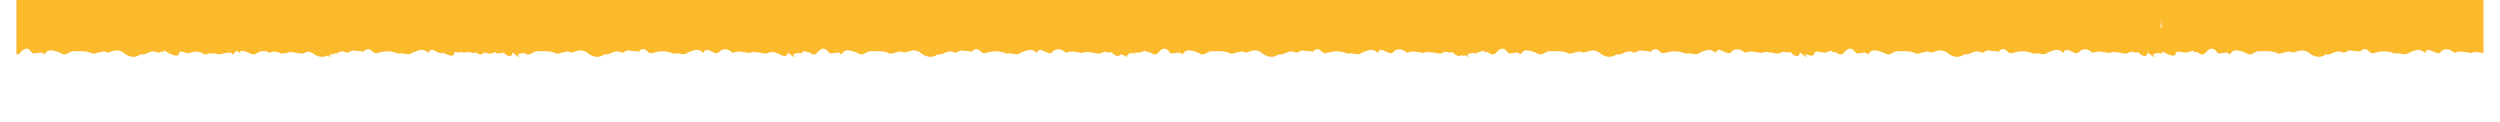 <svg xmlns="http://www.w3.org/2000/svg" width="768" viewBox="0 0 768 37.5" height="37.5" version="1.0"><defs><clipPath id="a"><path d="M 662 0 L 762.945 0 L 762.945 18 L 662 18 Z M 662 0"/></clipPath><clipPath id="b"><path d="M 5.051 0 L 106 0 L 106 18 L 5.051 18 Z M 5.051 0"/></clipPath></defs><g clip-path="url(#a)"><path fill="#FBB92C" d="M 663.605 -59.035 C 663.375 -59.812 665.02 -58.984 664.863 -59.035 C 665.055 -58.109 667.312 -60.062 668.422 -59.035 C 669.086 -60.152 669.977 -59.988 670.375 -59.379 C 671.812 -59.637 671.43 -58.688 673.945 -59.035 C 675.711 -60.668 676.324 -60.562 677.668 -59.133 C 678.34 -59.375 680.336 -58.445 681.109 -59.035 C 681.816 -59.949 682.914 -61.402 685.02 -59.363 C 686.504 -58.703 688.027 -58.594 689.59 -59.035 C 690.898 -58.445 692.266 -58.074 693.691 -57.918 C 696.191 -57.477 697.938 -57.934 699.051 -59.035 C 701.523 -59.812 701.773 -59.062 703.297 -58.957 C 705.812 -58.555 707.012 -59.113 709.172 -59.035 C 708.98 -59.234 710.789 -58.652 711.766 -59.035 C 712.469 -59.469 714.219 -59.816 714.375 -59.035 C 715.453 -60.898 716.625 -59.27 716.992 -59.035 C 718.047 -59.57 719.086 -57.527 719.617 -59.035 C 720.867 -58.789 721.188 -59.496 721.711 -59.133 C 722.168 -58.305 722.473 -58.727 724.504 -59.711 C 725.43 -60.941 725.883 -60.074 726.809 -60.141 C 727.688 -58.988 729.504 -59.875 730.07 -59.031 C 730.383 -59.105 731.574 -57.004 732.535 -57.422 C 733.555 -57.965 734.465 -57.691 735.105 -58.848 C 735.164 -61.012 735.125 -60.219 737.426 -59.453 C 738.695 -60.543 738.836 -58.848 740.191 -59.031 C 741.273 -58.793 741.195 -59.148 742.016 -58.742 C 742.23 -58.594 742.465 -58.488 742.715 -58.426 C 742.969 -58.359 743.227 -58.34 743.484 -58.367 C 743.746 -58.395 743.992 -58.465 744.227 -58.578 C 744.461 -58.691 744.668 -58.844 744.848 -59.031 C 747.898 -57.547 747.457 -59.414 749.652 -59.031 C 751.211 -57.531 752.637 -57.215 754.266 -59.031 C 756.398 -58.301 757.219 -59.551 758.133 -59.031 C 759.496 -60.809 759.375 -61.047 761.777 -59.215 C 762.23 -59.91 764.062 -59.895 765.297 -59.031 C 766.367 -57.488 766.938 -59.293 768.254 -58.832 C 768.738 -59.398 768.633 -58.586 770.82 -59.031 C 770.805 -57.406 774.082 -59.34 774.379 -59.031 C 776.02 -59.691 775.277 -58.656 775.637 -59.031 C 775.199 -61.203 775.375 -57.195 775.637 -57.281 C 774.684 -57.695 775.402 -56.469 775.457 -55.449 C 775.727 -56.301 777.094 -54.449 775.637 -52.48 C 775.621 -51.484 775.52 -50.5 775.336 -49.52 C 776.211 -50.48 775.586 -48.375 775.637 -45.312 C 775.078 -44.793 775.262 -43.508 775.23 -42.617 C 775.703 -40.574 775.695 -42.449 775.629 -41.051 C 776.285 -38.34 776.016 -37.969 775.746 -38.289 C 776.031 -38.785 774.727 -37.293 775.629 -36.449 C 775.891 -38.074 775.297 -35.312 775.617 -33.832 C 776.402 -32.52 775.172 -34.445 775.625 -33.637 C 776.816 -32.68 774.957 -33.562 776.035 -31.77 C 774.59 -31.77 776.035 -31.965 775.805 -29.574 C 774.273 -27.652 775.109 -30.051 775.629 -26.57 C 774.898 -25.043 774.391 -24.184 775.562 -23.57 C 777.516 -22.137 776.652 -22.301 775.453 -21.426 C 776.277 -20.215 776.117 -21.336 775.254 -18.727 C 776.434 -20.383 775.398 -15.797 775.633 -16.355 C 774.453 -17.973 773.992 -18.332 775.262 -14.668 C 775.504 -15.141 776.16 -13.664 775.539 -11.895 C 775.406 -10.48 775.438 -11.738 775.656 -9.613 C 776.117 -9.719 775.984 -5.984 775.633 -6.477 C 776.289 -6.688 775.641 -3.523 775.66 -4.629 C 775.211 -6.41 775.16 -2.539 775.672 -2.254 C 774.848 -1.656 774.539 0.082 775.355 0.203 C 775.91 0.762 775.492 -0.184 775.633 2.387 C 776.621 4.387 775.293 3.898 775.492 5.938 C 774.836 6.535 774.352 9.02 775.633 9.555 C 775.875 9.656 775.824 10.254 775.566 12.242 C 775.395 12.105 775.52 14.824 775.633 14.352 C 775.703 17.758 774.797 17.27 775.629 16.105 C 776.273 14.551 774.691 17.438 774.371 16.105 C 773.875 16.68 772.051 16.207 772.707 17.117 C 773.547 18.508 770.441 15.66 770.812 16.105 C 770.648 18.199 768.52 16.836 767.945 15.938 C 767.301 16.574 765.789 15.477 765.289 16.105 C 763.625 16.941 762.852 15.977 761.113 16.098 C 760.434 15.543 759.109 16.637 758.121 16.105 C 756.934 16.008 755.797 15.512 753.926 16.234 C 752.73 15.031 750.906 14.582 749.637 16.105 C 748.531 17.32 745.688 13.715 745.07 16.27 C 743.41 14.992 742.891 15.113 740.184 16.105 C 738.949 17.336 737.461 16.027 735.742 16.473 C 734.949 16.137 734.129 15.922 733.273 15.824 C 732.184 15.684 731.113 15.777 730.066 16.105 C 728.57 16.445 728.594 16.656 727.086 15.191 C 725.613 14.941 725.629 15.398 725.09 15.898 C 724.227 15.695 723.352 15.602 722.461 15.609 C 721.164 15.098 720.566 16.52 719.617 16.102 C 717.484 15.043 716.457 17.055 714.473 16.715 C 712.734 18.09 710.652 17.398 709.172 16.105 C 706.918 14.633 705.23 16.332 704.051 16.105 C 702.875 15.09 700.371 17.27 699.051 16.105 C 696.957 15.48 694.695 15.793 693.434 15.75 C 691.66 16.617 691.43 17.207 689.59 16.105 C 686.336 14.949 686.082 15.441 684.828 16.824 C 684.566 15.234 681.699 17.094 681.109 16.105 C 679.562 13.934 678.332 15.27 677.258 16.477 C 675.738 17.41 675.387 15.434 673.945 16.105 C 674.27 14.898 672.242 16.266 671.371 16.199 C 669.305 15.715 668.82 15.801 668.422 16.105 C 668.574 17.324 667.383 17.516 664.863 16.105 C 663.988 15.883 663.566 14.117 663.605 16.105 C 662.336 15.91 663.348 15.543 663.605 14.355 C 663.086 15.922 663.746 13.754 663.785 12.875 C 663.348 12.895 663.715 12.656 663.605 9.559 C 663.309 8.793 664.488 9.16 663.875 6.973 C 664.734 5.996 662.785 5.598 663.605 2.391 C 663.516 1.336 662.77 -0.539 663.68 -2.074 C 664.012 -2.117 664.047 -3.012 663.973 -4 C 663.906 -4.832 663.785 -5.656 663.605 -6.473 C 664.465 -7.258 663.555 -7.547 663.391 -7.91 C 663.914 -8.762 662.801 -7.613 663.52 -10.625 C 664.129 -10.52 662.484 -12.191 663.488 -12.68 C 663.832 -13.238 664.016 -13.844 664.035 -14.5 C 664.055 -15.156 663.914 -15.77 663.605 -16.352 C 664.238 -18.172 662.934 -16.965 663.816 -18.66 C 664.094 -18.66 663.727 -19.539 663.359 -21.121 C 663.988 -21.707 663.707 -21.727 663.141 -23.344 C 662.602 -23.504 664.312 -26.492 663.605 -26.57 C 662.477 -28.664 662.441 -27.535 663.289 -28.457 C 662.602 -31.898 663.805 -31.664 663.336 -31.719 C 663.504 -30.871 661.566 -30.598 662.879 -33.66 C 662.34 -35.805 662.434 -36.707 663.605 -36.453 C 664.555 -34.945 662.98 -39.281 662.98 -38.168 C 663.746 -39.594 665.211 -40.418 663.305 -41.234 C 664.395 -41.062 664.051 -43.281 663.316 -43.203 C 663.824 -44.66 662.934 -42.605 663.605 -45.312 C 664.48 -45.441 664.949 -45.531 664.18 -46.992 C 663.953 -47.625 663.512 -49.516 663.824 -49.082 C 664.285 -50.355 663.008 -51.844 663.605 -52.488 C 663.668 -54.355 662.641 -55.223 663.605 -55.227 C 664.332 -57.688 664.078 -57.266 663.605 -57.285 C 664.465 -58.586 664.352 -59.898 663.605 -59.035 Z M 663.605 -59.035"/></g><path fill="#FBB92C" d="M 552.508 -59.035 C 552.277 -59.812 553.922 -58.984 553.766 -59.035 C 553.957 -58.109 556.215 -60.062 557.32 -59.035 C 557.984 -60.152 558.875 -59.988 559.277 -59.379 C 560.715 -59.637 560.328 -58.688 562.844 -59.035 C 564.609 -60.668 565.227 -60.562 566.57 -59.133 C 567.242 -59.375 569.234 -58.445 570.012 -59.035 C 570.715 -59.949 571.812 -61.402 573.918 -59.363 C 575.402 -58.703 576.926 -58.594 578.488 -59.035 C 579.797 -58.445 581.164 -58.074 582.594 -57.918 C 585.09 -57.477 586.836 -57.934 587.953 -59.035 C 590.422 -59.812 590.676 -59.062 592.195 -58.957 C 594.711 -58.555 595.91 -59.113 598.07 -59.035 C 597.883 -59.234 599.691 -58.652 600.664 -59.035 C 601.371 -59.469 603.117 -59.816 603.273 -59.035 C 604.355 -60.898 605.527 -59.27 605.895 -59.035 C 606.949 -59.57 607.988 -57.527 608.52 -59.035 C 609.77 -58.789 610.09 -59.496 610.613 -59.133 C 611.066 -58.305 611.371 -58.727 613.402 -59.711 C 614.332 -60.941 614.785 -60.074 615.711 -60.141 C 616.59 -58.988 618.402 -59.875 618.973 -59.031 C 619.285 -59.105 620.477 -57.004 621.434 -57.422 C 622.453 -57.965 623.367 -57.691 624.008 -58.848 C 624.062 -61.012 624.023 -60.219 626.328 -59.453 C 627.594 -60.543 627.738 -58.848 629.09 -59.031 C 630.172 -58.793 630.094 -59.148 630.914 -58.742 C 631.129 -58.594 631.363 -58.488 631.617 -58.426 C 631.867 -58.359 632.125 -58.34 632.387 -58.367 C 632.645 -58.395 632.891 -58.465 633.125 -58.578 C 633.359 -58.691 633.57 -58.844 633.75 -59.031 C 636.801 -57.547 636.355 -59.414 638.555 -59.031 C 640.113 -57.531 641.539 -57.215 643.168 -59.031 C 645.297 -58.301 646.117 -59.551 647.031 -59.031 C 648.395 -60.809 648.273 -61.047 650.68 -59.215 C 651.129 -59.91 652.961 -59.895 654.199 -59.031 C 655.27 -57.488 655.836 -59.293 657.156 -58.832 C 657.641 -59.398 657.531 -58.586 659.723 -59.031 C 659.703 -57.406 662.98 -59.34 663.277 -59.031 C 664.918 -59.691 664.176 -58.656 664.535 -59.031 C 664.102 -61.203 664.277 -57.195 664.535 -57.281 C 663.582 -57.695 664.305 -56.469 664.359 -55.449 C 664.625 -56.301 665.992 -54.449 664.535 -52.48 C 664.52 -51.484 664.422 -50.5 664.238 -49.52 C 665.113 -50.48 664.484 -48.375 664.535 -45.312 C 663.98 -44.793 664.164 -43.508 664.133 -42.617 C 664.602 -40.574 664.598 -42.449 664.531 -41.051 C 665.188 -38.34 664.914 -37.969 664.648 -38.289 C 664.93 -38.785 663.629 -37.293 664.531 -36.449 C 664.789 -38.074 664.195 -35.312 664.516 -33.832 C 665.305 -32.52 664.074 -34.445 664.527 -33.637 C 665.715 -32.68 663.859 -33.562 664.934 -31.77 C 663.492 -31.77 664.934 -31.965 664.707 -29.574 C 663.176 -27.652 664.008 -30.051 664.531 -26.57 C 663.801 -25.043 663.293 -24.184 664.465 -23.57 C 666.414 -22.137 665.551 -22.301 664.355 -21.426 C 665.176 -20.215 665.02 -21.336 664.156 -18.727 C 665.336 -20.383 664.297 -15.797 664.531 -16.355 C 663.355 -17.973 662.895 -18.332 664.164 -14.668 C 664.406 -15.141 665.059 -13.664 664.438 -11.895 C 664.309 -10.48 664.34 -11.738 664.555 -9.613 C 665.02 -9.719 664.883 -5.984 664.531 -6.477 C 665.191 -6.688 664.543 -3.523 664.559 -4.629 C 664.113 -6.41 664.059 -2.539 664.574 -2.254 C 663.746 -1.656 663.438 0.082 664.254 0.203 C 664.812 0.762 664.391 -0.184 664.531 2.387 C 665.52 4.387 664.191 3.898 664.391 5.938 C 663.734 6.535 663.254 9.02 664.531 9.555 C 664.777 9.656 664.723 10.254 664.465 12.242 C 664.297 12.105 664.418 14.824 664.531 14.352 C 664.602 17.758 663.699 17.27 664.531 16.105 C 665.176 14.551 663.59 17.438 663.273 16.105 C 662.773 16.68 660.953 16.207 661.609 17.117 C 662.449 18.508 659.34 15.66 659.715 16.105 C 659.551 18.199 657.422 16.836 656.848 15.938 C 656.203 16.574 654.688 15.477 654.191 16.105 C 652.527 16.941 651.754 15.977 650.016 16.098 C 649.332 15.543 648.008 16.637 647.023 16.105 C 645.836 16.008 644.695 15.512 642.828 16.234 C 641.629 15.031 639.809 14.582 638.539 16.105 C 637.434 17.32 634.586 13.715 633.969 16.27 C 632.312 14.992 631.793 15.113 629.086 16.105 C 627.848 17.336 626.363 16.027 624.645 16.473 C 623.852 16.137 623.027 15.922 622.172 15.824 C 621.082 15.684 620.016 15.777 618.965 16.105 C 617.469 16.445 617.496 16.656 615.984 15.191 C 614.516 14.941 614.527 15.398 613.992 15.898 C 613.125 15.695 612.25 15.602 611.363 15.609 C 610.066 15.098 609.469 16.52 608.52 16.102 C 606.387 15.043 605.359 17.055 603.371 16.715 C 601.637 18.09 599.555 17.398 598.07 16.105 C 595.82 14.633 594.129 16.332 592.949 16.105 C 591.773 15.09 589.273 17.27 587.953 16.105 C 585.859 15.48 583.594 15.793 582.332 15.75 C 580.559 16.617 580.332 17.207 578.488 16.105 C 575.238 14.949 574.98 15.441 573.727 16.824 C 573.465 15.234 570.598 17.094 570.012 16.105 C 568.465 13.934 567.234 15.27 566.156 16.477 C 564.637 17.41 564.289 15.434 562.844 16.105 C 563.168 14.898 561.145 16.266 560.273 16.199 C 558.207 15.715 557.719 15.801 557.32 16.105 C 557.477 17.324 556.281 17.516 553.766 16.105 C 552.891 15.883 552.469 14.117 552.508 16.105 C 551.238 15.91 552.25 15.543 552.508 14.355 C 551.988 15.922 552.645 13.754 552.688 12.875 C 552.246 12.895 552.617 12.656 552.508 9.559 C 552.207 8.793 553.387 9.16 552.773 6.973 C 553.633 5.996 551.688 5.598 552.508 2.391 C 552.414 1.336 551.668 -0.539 552.582 -2.074 C 552.914 -2.117 552.945 -3.012 552.871 -4 C 552.809 -4.832 552.688 -5.656 552.508 -6.473 C 553.367 -7.258 552.457 -7.547 552.293 -7.91 C 552.812 -8.762 551.703 -7.613 552.418 -10.625 C 553.031 -10.52 551.383 -12.191 552.387 -12.68 C 552.73 -13.238 552.914 -13.844 552.934 -14.5 C 552.957 -15.156 552.812 -15.77 552.508 -16.352 C 553.141 -18.172 551.832 -16.965 552.715 -18.66 C 552.992 -18.66 552.625 -19.539 552.262 -21.121 C 552.887 -21.707 552.609 -21.727 552.043 -23.344 C 551.504 -23.504 553.215 -26.492 552.508 -26.57 C 551.375 -28.664 551.34 -27.535 552.188 -28.457 C 551.5 -31.898 552.707 -31.664 552.238 -31.719 C 552.402 -30.871 550.469 -30.598 551.777 -33.66 C 551.238 -35.805 551.336 -36.707 552.508 -36.453 C 553.453 -34.945 551.883 -39.281 551.879 -38.168 C 552.648 -39.594 554.109 -40.418 552.207 -41.234 C 553.293 -41.062 552.949 -43.281 552.215 -43.203 C 552.727 -44.66 551.836 -42.605 552.508 -45.312 C 553.383 -45.441 553.848 -45.531 553.082 -46.992 C 552.852 -47.625 552.41 -49.516 552.727 -49.082 C 553.184 -50.355 551.906 -51.844 552.508 -52.488 C 552.566 -54.355 551.543 -55.223 552.508 -55.227 C 553.234 -57.688 552.98 -57.266 552.508 -57.285 C 553.363 -58.586 553.25 -59.898 552.508 -59.035 Z M 552.508 -59.035"/><path fill="#FBB92C" d="M 445.688 -59.035 C 445.457 -59.812 447.102 -58.984 446.945 -59.035 C 447.137 -58.109 449.395 -60.062 450.5 -59.035 C 451.164 -60.152 452.055 -59.988 452.457 -59.379 C 453.891 -59.637 453.508 -58.688 456.023 -59.035 C 457.789 -60.668 458.406 -60.562 459.746 -59.133 C 460.418 -59.375 462.414 -58.445 463.191 -59.035 C 463.895 -59.949 464.992 -61.402 467.098 -59.363 C 468.582 -58.703 470.105 -58.594 471.668 -59.035 C 472.977 -58.445 474.344 -58.074 475.77 -57.918 C 478.27 -57.477 480.016 -57.934 481.133 -59.035 C 483.602 -59.812 483.852 -59.062 485.375 -58.957 C 487.891 -58.555 489.09 -59.113 491.25 -59.035 C 491.062 -59.234 492.871 -58.652 493.844 -59.035 C 494.547 -59.469 496.297 -59.816 496.453 -59.035 C 497.531 -60.898 498.703 -59.27 499.074 -59.035 C 500.125 -59.57 501.168 -57.527 501.699 -59.035 C 502.949 -58.789 503.27 -59.496 503.793 -59.133 C 504.246 -58.305 504.551 -58.727 506.582 -59.711 C 507.512 -60.941 507.961 -60.074 508.891 -60.141 C 509.766 -58.988 511.582 -59.875 512.152 -59.031 C 512.465 -59.105 513.656 -57.004 514.613 -57.422 C 515.633 -57.965 516.547 -57.691 517.184 -58.848 C 517.242 -61.012 517.203 -60.219 519.508 -59.453 C 520.773 -60.543 520.918 -58.848 522.27 -59.031 C 523.352 -58.793 523.273 -59.148 524.094 -58.742 C 524.309 -58.594 524.543 -58.488 524.797 -58.426 C 525.047 -58.359 525.305 -58.34 525.562 -58.367 C 525.824 -58.395 526.07 -58.465 526.305 -58.578 C 526.539 -58.691 526.746 -58.844 526.93 -59.031 C 529.98 -57.547 529.535 -59.414 531.734 -59.031 C 533.293 -57.531 534.719 -57.215 536.348 -59.031 C 538.477 -58.301 539.297 -59.551 540.211 -59.031 C 541.574 -60.809 541.453 -61.047 543.859 -59.215 C 544.309 -59.91 546.141 -59.895 547.379 -59.031 C 548.449 -57.488 549.016 -59.293 550.336 -58.832 C 550.82 -59.398 550.711 -58.586 552.902 -59.031 C 552.883 -57.406 556.16 -59.34 556.457 -59.031 C 558.098 -59.691 557.355 -58.656 557.715 -59.031 C 557.281 -61.203 557.453 -57.195 557.715 -57.281 C 556.762 -57.695 557.484 -56.469 557.539 -55.449 C 557.805 -56.301 559.172 -54.449 557.715 -52.48 C 557.699 -51.484 557.602 -50.5 557.414 -49.52 C 558.293 -50.48 557.664 -48.375 557.715 -45.312 C 557.16 -44.793 557.344 -43.508 557.312 -42.617 C 557.781 -40.574 557.777 -42.449 557.711 -41.051 C 558.367 -38.34 558.094 -37.969 557.828 -38.289 C 558.109 -38.785 556.805 -37.293 557.711 -36.449 C 557.969 -38.074 557.375 -35.312 557.695 -33.832 C 558.484 -32.52 557.254 -34.445 557.707 -33.637 C 558.895 -32.68 557.039 -33.562 558.113 -31.77 C 556.672 -31.77 558.113 -31.965 557.887 -29.574 C 556.355 -27.652 557.188 -30.051 557.711 -26.57 C 556.98 -25.043 556.473 -24.184 557.641 -23.57 C 559.594 -22.137 558.73 -22.301 557.535 -21.426 C 558.355 -20.215 558.199 -21.336 557.336 -18.727 C 558.516 -20.383 557.477 -15.797 557.711 -16.355 C 556.535 -17.973 556.074 -18.332 557.344 -14.668 C 557.586 -15.141 558.238 -13.664 557.617 -11.895 C 557.488 -10.48 557.516 -11.738 557.734 -9.613 C 558.199 -9.719 558.062 -5.984 557.711 -6.477 C 558.367 -6.688 557.723 -3.523 557.738 -4.629 C 557.293 -6.41 557.238 -2.539 557.754 -2.254 C 556.926 -1.656 556.617 0.082 557.434 0.203 C 557.992 0.762 557.57 -0.184 557.711 2.387 C 558.699 4.387 557.371 3.898 557.57 5.938 C 556.914 6.535 556.434 9.02 557.711 9.555 C 557.957 9.656 557.902 10.254 557.645 12.242 C 557.477 12.105 557.598 14.824 557.711 14.352 C 557.781 17.758 556.879 17.27 557.711 16.105 C 558.352 14.551 556.77 17.438 556.453 16.105 C 555.953 16.68 554.133 16.207 554.789 17.117 C 555.625 18.508 552.52 15.66 552.895 16.105 C 552.727 18.199 550.602 16.836 550.027 15.938 C 549.383 16.574 547.867 15.477 547.371 16.105 C 545.707 16.941 544.934 15.977 543.191 16.098 C 542.512 15.543 541.188 16.637 540.203 16.105 C 539.016 16.008 537.875 15.512 536.004 16.234 C 534.809 15.031 532.988 14.582 531.719 16.105 C 530.609 17.32 527.766 13.715 527.148 16.27 C 525.492 14.992 524.973 15.113 522.266 16.105 C 521.027 17.336 519.543 16.027 517.824 16.473 C 517.031 16.137 516.207 15.922 515.352 15.824 C 514.262 15.684 513.195 15.777 512.145 16.105 C 510.648 16.445 510.676 16.656 509.164 15.191 C 507.695 14.941 507.707 15.398 507.168 15.898 C 506.305 15.695 505.43 15.602 504.543 15.609 C 503.246 15.098 502.648 16.52 501.699 16.102 C 499.566 15.043 498.539 17.055 496.551 16.715 C 494.816 18.09 492.734 17.398 491.25 16.105 C 489 14.633 487.309 16.332 486.129 16.105 C 484.953 15.09 482.453 17.27 481.133 16.105 C 479.039 15.48 476.773 15.793 475.512 15.75 C 473.738 16.617 473.508 17.207 471.668 16.105 C 468.418 14.949 468.16 15.441 466.906 16.824 C 466.645 15.234 463.777 17.094 463.191 16.105 C 461.641 13.934 460.41 15.27 459.336 16.477 C 457.816 17.41 457.469 15.434 456.023 16.105 C 456.348 14.898 454.32 16.266 453.453 16.199 C 451.387 15.715 450.898 15.801 450.5 16.105 C 450.656 17.324 449.461 17.516 446.945 16.105 C 446.07 15.883 445.648 14.117 445.688 16.105 C 444.418 15.91 445.426 15.543 445.688 14.355 C 445.168 15.922 445.824 13.754 445.867 12.875 C 445.426 12.895 445.797 12.656 445.688 9.559 C 445.387 8.793 446.566 9.16 445.953 6.973 C 446.812 5.996 444.867 5.598 445.688 2.391 C 445.594 1.336 444.848 -0.539 445.758 -2.074 C 446.09 -2.117 446.125 -3.012 446.051 -4 C 445.988 -4.832 445.867 -5.656 445.688 -6.473 C 446.547 -7.258 445.637 -7.547 445.469 -7.91 C 445.992 -8.762 444.883 -7.613 445.598 -10.625 C 446.211 -10.52 444.562 -12.191 445.566 -12.68 C 445.91 -13.238 446.094 -13.844 446.113 -14.5 C 446.137 -15.156 445.992 -15.77 445.688 -16.352 C 446.32 -18.172 445.012 -16.965 445.895 -18.66 C 446.172 -18.66 445.805 -19.539 445.441 -21.121 C 446.066 -21.707 445.789 -21.727 445.223 -23.344 C 444.684 -23.504 446.395 -26.492 445.688 -26.57 C 444.555 -28.664 444.52 -27.535 445.367 -28.457 C 444.68 -31.898 445.887 -31.664 445.418 -31.719 C 445.582 -30.871 443.645 -30.598 444.957 -33.66 C 444.418 -35.805 444.516 -36.707 445.688 -36.453 C 446.633 -34.945 445.059 -39.281 445.059 -38.168 C 445.828 -39.594 447.289 -40.418 445.387 -41.234 C 446.473 -41.062 446.129 -43.281 445.395 -43.203 C 445.902 -44.66 445.012 -42.605 445.688 -45.312 C 446.562 -45.441 447.027 -45.531 446.262 -46.992 C 446.031 -47.625 445.59 -49.516 445.902 -49.082 C 446.363 -50.355 445.086 -51.844 445.688 -52.488 C 445.746 -54.355 444.723 -55.223 445.688 -55.227 C 446.414 -57.688 446.16 -57.266 445.688 -57.285 C 446.543 -58.586 446.43 -59.898 445.688 -59.035 Z M 445.688 -59.035"/><path fill="#FBB92C" d="M 341.875 -59.035 C 341.645 -59.812 343.289 -58.984 343.133 -59.035 C 343.324 -58.109 345.582 -60.062 346.688 -59.035 C 347.355 -60.152 348.246 -59.988 348.645 -59.379 C 350.082 -59.637 349.695 -58.688 352.215 -59.035 C 353.977 -60.668 354.594 -60.562 355.938 -59.133 C 356.609 -59.375 358.602 -58.445 359.379 -59.035 C 360.086 -59.949 361.18 -61.402 363.289 -59.363 C 364.77 -58.703 366.293 -58.594 367.859 -59.035 C 369.164 -58.445 370.531 -58.074 371.961 -57.918 C 374.461 -57.477 376.207 -57.934 377.32 -59.035 C 379.789 -59.812 380.043 -59.062 381.566 -58.957 C 384.078 -58.555 385.281 -59.113 387.441 -59.035 C 387.25 -59.234 389.059 -58.652 390.031 -59.035 C 390.738 -59.469 392.484 -59.816 392.641 -59.035 C 393.723 -60.898 394.895 -59.27 395.262 -59.035 C 396.316 -59.57 397.355 -57.527 397.887 -59.035 C 399.137 -58.789 399.457 -59.496 399.98 -59.133 C 400.438 -58.305 400.738 -58.727 402.773 -59.711 C 403.699 -60.941 404.152 -60.074 405.078 -60.141 C 405.957 -58.988 407.77 -59.875 408.34 -59.031 C 408.652 -59.105 409.844 -57.004 410.801 -57.422 C 411.824 -57.965 412.734 -57.691 413.375 -58.848 C 413.43 -61.012 413.395 -60.219 415.695 -59.453 C 416.961 -60.543 417.105 -58.848 418.457 -59.031 C 419.543 -58.793 419.461 -59.148 420.281 -58.742 C 420.496 -58.594 420.73 -58.488 420.984 -58.426 C 421.238 -58.359 421.492 -58.34 421.754 -58.367 C 422.012 -58.395 422.262 -58.465 422.496 -58.578 C 422.73 -58.691 422.938 -58.844 423.117 -59.031 C 426.168 -57.547 425.727 -59.414 427.922 -59.031 C 429.48 -57.531 430.906 -57.215 432.535 -59.031 C 434.664 -58.301 435.484 -59.551 436.402 -59.031 C 437.766 -60.809 437.641 -61.047 440.047 -59.215 C 440.496 -59.91 442.332 -59.895 443.566 -59.031 C 444.637 -57.488 445.203 -59.293 446.523 -58.832 C 447.008 -59.398 446.902 -58.586 449.09 -59.031 C 449.07 -57.406 452.348 -59.34 452.645 -59.031 C 454.289 -59.691 453.543 -58.656 453.902 -59.031 C 453.469 -61.203 453.645 -57.195 453.902 -57.281 C 452.953 -57.695 453.672 -56.469 453.727 -55.449 C 453.992 -56.301 455.363 -54.449 453.902 -52.48 C 453.891 -51.484 453.789 -50.5 453.605 -49.52 C 454.48 -50.48 453.855 -48.375 453.902 -45.312 C 453.348 -44.793 453.531 -43.508 453.5 -42.617 C 453.969 -40.574 453.965 -42.449 453.898 -41.051 C 454.555 -38.34 454.281 -37.969 454.016 -38.289 C 454.297 -38.785 452.996 -37.293 453.898 -36.449 C 454.156 -38.074 453.562 -35.312 453.887 -33.832 C 454.672 -32.52 453.441 -34.445 453.895 -33.637 C 455.086 -32.68 453.227 -33.562 454.301 -31.77 C 452.859 -31.77 454.301 -31.965 454.074 -29.574 C 452.543 -27.652 453.375 -30.051 453.898 -26.57 C 453.168 -25.043 452.66 -24.184 453.832 -23.57 C 455.785 -22.137 454.922 -22.301 453.723 -21.426 C 454.543 -20.215 454.387 -21.336 453.523 -18.727 C 454.703 -20.383 453.668 -15.797 453.898 -16.355 C 452.723 -17.973 452.262 -18.332 453.531 -14.668 C 453.773 -15.141 454.43 -13.664 453.805 -11.895 C 453.676 -10.48 453.707 -11.738 453.926 -9.613 C 454.387 -9.719 454.25 -5.984 453.898 -6.477 C 454.559 -6.688 453.91 -3.523 453.926 -4.629 C 453.48 -6.41 453.43 -2.539 453.941 -2.254 C 453.117 -1.656 452.805 0.082 453.621 0.203 C 454.18 0.762 453.762 -0.184 453.898 2.387 C 454.891 4.387 453.559 3.898 453.758 5.938 C 453.105 6.535 452.621 9.02 453.898 9.555 C 454.145 9.656 454.094 10.254 453.832 12.242 C 453.664 12.105 453.789 14.824 453.898 14.352 C 453.969 17.758 453.066 17.27 453.898 16.105 C 454.543 14.551 452.957 17.438 452.641 16.105 C 452.145 16.68 450.32 16.207 450.977 17.117 C 451.816 18.508 448.711 15.66 449.082 16.105 C 448.918 18.199 446.789 16.836 446.215 15.938 C 445.57 16.574 444.059 15.477 443.559 16.105 C 441.895 16.941 441.121 15.977 439.383 16.098 C 438.699 15.543 437.379 16.637 436.391 16.105 C 435.203 16.008 434.062 15.512 432.195 16.234 C 431 15.031 429.176 14.582 427.906 16.105 C 426.801 17.32 423.957 13.715 423.34 16.27 C 421.68 14.992 421.16 15.113 418.453 16.105 C 417.215 17.336 415.73 16.027 414.012 16.473 C 413.219 16.137 412.395 15.922 411.543 15.824 C 410.453 15.684 409.383 15.777 408.336 16.105 C 406.84 16.445 406.863 16.656 405.352 15.191 C 403.883 14.941 403.895 15.398 403.359 15.898 C 402.496 15.695 401.617 15.602 400.73 15.609 C 399.434 15.098 398.836 16.52 397.887 16.102 C 395.754 15.043 394.727 17.055 392.742 16.715 C 391.004 18.09 388.922 17.398 387.441 16.105 C 385.188 14.633 383.5 16.332 382.32 16.105 C 381.145 15.09 378.641 17.27 377.32 16.105 C 375.227 15.48 372.961 15.793 371.699 15.75 C 369.93 16.617 369.699 17.207 367.859 16.105 C 364.605 14.949 364.352 15.441 363.094 16.824 C 362.832 15.234 359.969 17.094 359.379 16.105 C 357.832 13.934 356.602 15.27 355.523 16.477 C 354.008 17.41 353.656 15.434 352.215 16.105 C 352.535 14.898 350.512 16.266 349.641 16.199 C 347.574 15.715 347.09 15.801 346.688 16.105 C 346.844 17.324 345.648 17.516 343.133 16.105 C 342.258 15.883 341.836 14.117 341.875 16.105 C 340.605 15.91 341.617 15.543 341.875 14.355 C 341.355 15.922 342.012 13.754 342.055 12.875 C 341.617 12.895 341.984 12.656 341.875 9.559 C 341.578 8.793 342.754 9.16 342.141 6.973 C 343 5.996 341.055 5.598 341.875 2.391 C 341.781 1.336 341.035 -0.539 341.949 -2.074 C 342.281 -2.117 342.312 -3.012 342.238 -4 C 342.176 -4.832 342.055 -5.656 341.875 -6.473 C 342.734 -7.258 341.824 -7.547 341.66 -7.91 C 342.184 -8.762 341.07 -7.613 341.785 -10.625 C 342.398 -10.52 340.75 -12.191 341.758 -12.68 C 342.102 -13.238 342.281 -13.844 342.305 -14.5 C 342.324 -15.156 342.184 -15.77 341.875 -16.352 C 342.508 -18.172 341.203 -16.965 342.082 -18.66 C 342.363 -18.66 341.992 -19.539 341.629 -21.121 C 342.258 -21.707 341.977 -21.727 341.41 -23.344 C 340.871 -23.504 342.582 -26.492 341.875 -26.57 C 340.742 -28.664 340.711 -27.535 341.555 -28.457 C 340.871 -31.898 342.074 -31.664 341.605 -31.719 C 341.773 -30.871 339.836 -30.598 341.145 -33.66 C 340.605 -35.805 340.703 -36.707 341.875 -36.453 C 342.82 -34.945 341.25 -39.281 341.246 -38.168 C 342.016 -39.594 343.48 -40.418 341.574 -41.234 C 342.664 -41.062 342.316 -43.281 341.586 -43.203 C 342.094 -44.66 341.203 -42.605 341.875 -45.312 C 342.75 -45.441 343.215 -45.531 342.449 -46.992 C 342.219 -47.625 341.777 -49.516 342.094 -49.082 C 342.555 -50.355 341.273 -51.844 341.875 -52.488 C 341.938 -54.355 340.91 -55.223 341.875 -55.227 C 342.602 -57.688 342.348 -57.266 341.875 -57.285 C 342.73 -58.586 342.621 -59.898 341.875 -59.035 Z M 341.875 -59.035"/><path fill="#FBB92C" d="M 237.102 -59.035 C 236.871 -59.812 238.516 -58.984 238.359 -59.035 C 238.551 -58.109 240.809 -60.062 241.914 -59.035 C 242.578 -60.152 243.469 -59.988 243.871 -59.379 C 245.309 -59.637 244.922 -58.688 247.438 -59.035 C 249.203 -60.668 249.82 -60.562 251.16 -59.133 C 251.836 -59.375 253.828 -58.445 254.605 -59.035 C 255.309 -59.949 256.406 -61.402 258.512 -59.363 C 259.996 -58.703 261.52 -58.594 263.082 -59.035 C 264.391 -58.445 265.758 -58.074 267.184 -57.918 C 269.684 -57.477 271.43 -57.934 272.547 -59.035 C 275.016 -59.812 275.266 -59.062 276.789 -58.957 C 279.305 -58.555 280.504 -59.113 282.664 -59.035 C 282.477 -59.234 284.285 -58.652 285.258 -59.035 C 285.965 -59.469 287.711 -59.816 287.867 -59.035 C 288.949 -60.898 290.121 -59.27 290.488 -59.035 C 291.543 -59.57 292.582 -57.527 293.113 -59.035 C 294.363 -58.789 294.684 -59.496 295.207 -59.133 C 295.66 -58.305 295.965 -58.727 297.996 -59.711 C 298.926 -60.941 299.375 -60.074 300.305 -60.141 C 301.184 -58.988 302.996 -59.875 303.566 -59.031 C 303.879 -59.105 305.07 -57.004 306.027 -57.422 C 307.047 -57.965 307.961 -57.691 308.598 -58.848 C 308.656 -61.012 308.617 -60.219 310.922 -59.453 C 312.188 -60.543 312.332 -58.848 313.684 -59.031 C 314.766 -58.793 314.688 -59.148 315.508 -58.742 C 315.723 -58.594 315.957 -58.488 316.211 -58.426 C 316.461 -58.359 316.719 -58.34 316.977 -58.367 C 317.238 -58.395 317.484 -58.465 317.719 -58.578 C 317.953 -58.691 318.164 -58.844 318.344 -59.031 C 321.395 -57.547 320.949 -59.414 323.148 -59.031 C 324.707 -57.531 326.133 -57.215 327.762 -59.031 C 329.891 -58.301 330.711 -59.551 331.625 -59.031 C 332.988 -60.809 332.867 -61.047 335.273 -59.215 C 335.723 -59.91 337.555 -59.895 338.793 -59.031 C 339.863 -57.488 340.43 -59.293 341.75 -58.832 C 342.234 -59.398 342.125 -58.586 344.316 -59.031 C 344.297 -57.406 347.574 -59.34 347.871 -59.031 C 349.512 -59.691 348.77 -58.656 349.129 -59.031 C 348.695 -61.203 348.867 -57.195 349.129 -57.281 C 348.176 -57.695 348.898 -56.469 348.953 -55.449 C 349.219 -56.301 350.586 -54.449 349.129 -52.48 C 349.113 -51.484 349.016 -50.5 348.832 -49.52 C 349.707 -50.48 349.078 -48.375 349.129 -45.312 C 348.574 -44.793 348.758 -43.508 348.727 -42.617 C 349.195 -40.574 349.191 -42.449 349.125 -41.051 C 349.781 -38.34 349.508 -37.969 349.242 -38.289 C 349.523 -38.785 348.223 -37.293 349.125 -36.449 C 349.383 -38.074 348.789 -35.312 349.109 -33.832 C 349.898 -32.52 348.668 -34.445 349.121 -33.637 C 350.309 -32.68 348.453 -33.562 349.527 -31.77 C 348.086 -31.77 349.527 -31.965 349.301 -29.574 C 347.77 -27.652 348.602 -30.051 349.125 -26.57 C 348.395 -25.043 347.887 -24.184 349.055 -23.57 C 351.008 -22.137 350.145 -22.301 348.949 -21.426 C 349.77 -20.215 349.613 -21.336 348.75 -18.727 C 349.93 -20.383 348.891 -15.797 349.125 -16.355 C 347.949 -17.973 347.488 -18.332 348.758 -14.668 C 349 -15.141 349.652 -13.664 349.031 -11.895 C 348.902 -10.48 348.934 -11.738 349.148 -9.613 C 349.613 -9.719 349.477 -5.984 349.125 -6.477 C 349.785 -6.688 349.137 -3.523 349.152 -4.629 C 348.707 -6.41 348.652 -2.539 349.168 -2.254 C 348.34 -1.656 348.031 0.082 348.848 0.203 C 349.406 0.762 348.984 -0.184 349.125 2.387 C 350.113 4.387 348.785 3.898 348.984 5.938 C 348.328 6.535 347.848 9.02 349.125 9.555 C 349.371 9.656 349.316 10.254 349.059 12.242 C 348.891 12.105 349.012 14.824 349.125 14.352 C 349.195 17.758 348.293 17.27 349.125 16.105 C 349.766 14.551 348.184 17.438 347.867 16.105 C 347.367 16.68 345.547 16.207 346.203 17.117 C 347.043 18.508 343.934 15.66 344.309 16.105 C 344.141 18.199 342.016 16.836 341.441 15.938 C 340.797 16.574 339.281 15.477 338.785 16.105 C 337.121 16.941 336.348 15.977 334.609 16.098 C 333.926 15.543 332.602 16.637 331.617 16.105 C 330.43 16.008 329.289 15.512 327.422 16.234 C 326.223 15.031 324.402 14.582 323.133 16.105 C 322.027 17.32 319.18 13.715 318.562 16.27 C 316.906 14.992 316.387 15.113 313.68 16.105 C 312.441 17.336 310.957 16.027 309.238 16.473 C 308.445 16.137 307.621 15.922 306.766 15.824 C 305.676 15.684 304.609 15.777 303.559 16.105 C 302.062 16.445 302.09 16.656 300.578 15.191 C 299.109 14.941 299.121 15.398 298.586 15.898 C 297.719 15.695 296.844 15.602 295.957 15.609 C 294.66 15.098 294.062 16.52 293.113 16.102 C 290.98 15.043 289.953 17.055 287.965 16.715 C 286.23 18.09 284.148 17.398 282.664 16.105 C 280.414 14.633 278.723 16.332 277.543 16.105 C 276.367 15.09 273.867 17.27 272.547 16.105 C 270.453 15.48 268.188 15.793 266.926 15.75 C 265.152 16.617 264.926 17.207 263.082 16.105 C 259.832 14.949 259.574 15.441 258.32 16.824 C 258.059 15.234 255.191 17.094 254.605 16.105 C 253.055 13.934 251.824 15.27 250.75 16.477 C 249.23 17.41 248.883 15.434 247.438 16.105 C 247.762 14.898 245.738 16.266 244.867 16.199 C 242.801 15.715 242.312 15.801 241.914 16.105 C 242.07 17.324 240.875 17.516 238.359 16.105 C 237.484 15.883 237.062 14.117 237.102 16.105 C 235.832 15.91 236.84 15.543 237.102 14.355 C 236.582 15.922 237.238 13.754 237.281 12.875 C 236.84 12.895 237.211 12.656 237.102 9.559 C 236.801 8.793 237.98 9.16 237.367 6.973 C 238.227 5.996 236.281 5.598 237.102 2.391 C 237.008 1.336 236.262 -0.539 237.172 -2.074 C 237.504 -2.117 237.539 -3.012 237.465 -4 C 237.402 -4.832 237.281 -5.656 237.102 -6.473 C 237.961 -7.258 237.051 -7.547 236.883 -7.91 C 237.406 -8.762 236.297 -7.613 237.012 -10.625 C 237.625 -10.52 235.977 -12.191 236.98 -12.68 C 237.324 -13.238 237.508 -13.844 237.527 -14.5 C 237.551 -15.156 237.406 -15.77 237.102 -16.352 C 237.734 -18.172 236.426 -16.965 237.309 -18.66 C 237.586 -18.66 237.219 -19.539 236.855 -21.121 C 237.48 -21.707 237.203 -21.727 236.637 -23.344 C 236.098 -23.504 237.809 -26.492 237.102 -26.57 C 235.969 -28.664 235.934 -27.535 236.781 -28.457 C 236.094 -31.898 237.301 -31.664 236.832 -31.719 C 236.996 -30.871 235.062 -30.598 236.371 -33.66 C 235.832 -35.805 235.93 -36.707 237.102 -36.453 C 238.047 -34.945 236.477 -39.281 236.473 -38.168 C 237.242 -39.594 238.703 -40.418 236.801 -41.234 C 237.887 -41.062 237.543 -43.281 236.809 -43.203 C 237.32 -44.66 236.43 -42.605 237.102 -45.312 C 237.977 -45.441 238.441 -45.531 237.676 -46.992 C 237.445 -47.625 237.004 -49.516 237.32 -49.082 C 237.777 -50.355 236.5 -51.844 237.102 -52.488 C 237.16 -54.355 236.137 -55.223 237.102 -55.227 C 237.828 -57.688 237.574 -57.266 237.102 -57.285 C 237.957 -58.586 237.844 -59.898 237.102 -59.035 Z M 237.102 -59.035"/><path fill="#FBB92C" d="M 134.742 -59.035 C 134.512 -59.812 136.156 -58.984 136 -59.035 C 136.191 -58.109 138.449 -60.062 139.555 -59.035 C 140.219 -60.152 141.109 -59.988 141.512 -59.379 C 142.949 -59.637 142.562 -58.688 145.078 -59.035 C 146.844 -60.668 147.461 -60.562 148.801 -59.133 C 149.477 -59.375 151.469 -58.445 152.246 -59.035 C 152.949 -59.949 154.047 -61.402 156.152 -59.363 C 157.637 -58.703 159.16 -58.594 160.723 -59.035 C 162.031 -58.445 163.398 -58.074 164.824 -57.918 C 167.324 -57.477 169.07 -57.934 170.188 -59.035 C 172.656 -59.812 172.906 -59.062 174.43 -58.957 C 176.945 -58.555 178.145 -59.113 180.305 -59.035 C 180.117 -59.234 181.926 -58.652 182.898 -59.035 C 183.605 -59.469 185.352 -59.816 185.508 -59.035 C 186.59 -60.898 187.762 -59.27 188.129 -59.035 C 189.184 -59.57 190.223 -57.527 190.754 -59.035 C 192.004 -58.789 192.324 -59.496 192.848 -59.133 C 193.301 -58.305 193.605 -58.727 195.637 -59.711 C 196.566 -60.941 197.016 -60.074 197.945 -60.141 C 198.824 -58.988 200.637 -59.875 201.207 -59.031 C 201.52 -59.105 202.711 -57.004 203.668 -57.422 C 204.688 -57.965 205.602 -57.691 206.242 -58.848 C 206.297 -61.012 206.258 -60.219 208.562 -59.453 C 209.828 -60.543 209.973 -58.848 211.324 -59.031 C 212.406 -58.793 212.328 -59.148 213.148 -58.742 C 213.363 -58.594 213.598 -58.488 213.852 -58.426 C 214.102 -58.359 214.359 -58.34 214.617 -58.367 C 214.879 -58.395 215.125 -58.465 215.359 -58.578 C 215.594 -58.691 215.805 -58.844 215.984 -59.031 C 219.035 -57.547 218.59 -59.414 220.789 -59.031 C 222.348 -57.531 223.773 -57.215 225.402 -59.031 C 227.531 -58.301 228.352 -59.551 229.266 -59.031 C 230.629 -60.809 230.508 -61.047 232.914 -59.215 C 233.363 -59.91 235.195 -59.895 236.434 -59.031 C 237.504 -57.488 238.07 -59.293 239.391 -58.832 C 239.875 -59.398 239.766 -58.586 241.957 -59.031 C 241.938 -57.406 245.215 -59.34 245.512 -59.031 C 247.152 -59.691 246.41 -58.656 246.77 -59.031 C 246.336 -61.203 246.512 -57.195 246.77 -57.281 C 245.816 -57.695 246.539 -56.469 246.594 -55.449 C 246.859 -56.301 248.227 -54.449 246.77 -52.48 C 246.754 -51.484 246.656 -50.5 246.473 -49.52 C 247.348 -50.48 246.719 -48.375 246.77 -45.312 C 246.215 -44.793 246.398 -43.508 246.367 -42.617 C 246.836 -40.574 246.832 -42.449 246.766 -41.051 C 247.422 -38.34 247.148 -37.969 246.883 -38.289 C 247.164 -38.785 245.863 -37.293 246.766 -36.449 C 247.023 -38.074 246.43 -35.312 246.75 -33.832 C 247.539 -32.52 246.309 -34.445 246.762 -33.637 C 247.949 -32.68 246.094 -33.562 247.168 -31.77 C 245.727 -31.77 247.168 -31.965 246.941 -29.574 C 245.41 -27.652 246.242 -30.051 246.766 -26.57 C 246.035 -25.043 245.527 -24.184 246.695 -23.57 C 248.648 -22.137 247.785 -22.301 246.59 -21.426 C 247.41 -20.215 247.254 -21.336 246.391 -18.727 C 247.57 -20.383 246.531 -15.797 246.766 -16.355 C 245.59 -17.973 245.129 -18.332 246.398 -14.668 C 246.641 -15.141 247.293 -13.664 246.672 -11.895 C 246.543 -10.48 246.574 -11.738 246.789 -9.613 C 247.254 -9.719 247.117 -5.984 246.766 -6.477 C 247.426 -6.688 246.777 -3.523 246.793 -4.629 C 246.348 -6.41 246.293 -2.539 246.809 -2.254 C 245.98 -1.656 245.672 0.082 246.488 0.203 C 247.047 0.762 246.625 -0.184 246.766 2.387 C 247.754 4.387 246.426 3.898 246.625 5.938 C 245.969 6.535 245.488 9.02 246.766 9.555 C 247.012 9.656 246.957 10.254 246.699 12.242 C 246.531 12.105 246.652 14.824 246.766 14.352 C 246.836 17.758 245.934 17.27 246.766 16.105 C 247.41 14.551 245.824 17.438 245.508 16.105 C 245.008 16.68 243.188 16.207 243.844 17.117 C 244.684 18.508 241.574 15.66 241.949 16.105 C 241.785 18.199 239.656 16.836 239.082 15.938 C 238.438 16.574 236.922 15.477 236.426 16.105 C 234.762 16.941 233.988 15.977 232.25 16.098 C 231.566 15.543 230.242 16.637 229.258 16.105 C 228.07 16.008 226.93 15.512 225.062 16.234 C 223.863 15.031 222.043 14.582 220.773 16.105 C 219.668 17.32 216.82 13.715 216.203 16.27 C 214.547 14.992 214.027 15.113 211.32 16.105 C 210.082 17.336 208.598 16.027 206.879 16.473 C 206.086 16.137 205.262 15.922 204.406 15.824 C 203.316 15.684 202.25 15.777 201.199 16.105 C 199.703 16.445 199.73 16.656 198.219 15.191 C 196.75 14.941 196.762 15.398 196.227 15.898 C 195.359 15.695 194.484 15.602 193.598 15.609 C 192.301 15.098 191.703 16.52 190.754 16.102 C 188.621 15.043 187.594 17.055 185.605 16.715 C 183.871 18.09 181.789 17.398 180.305 16.105 C 178.055 14.633 176.363 16.332 175.184 16.105 C 174.008 15.09 171.508 17.27 170.188 16.105 C 168.094 15.48 165.828 15.793 164.566 15.75 C 162.793 16.617 162.566 17.207 160.723 16.105 C 157.473 14.949 157.215 15.441 155.961 16.824 C 155.699 15.234 152.832 17.094 152.246 16.105 C 150.699 13.934 149.469 15.27 148.391 16.477 C 146.871 17.41 146.523 15.434 145.078 16.105 C 145.402 14.898 143.379 16.266 142.508 16.199 C 140.441 15.715 139.953 15.801 139.555 16.105 C 139.711 17.324 138.516 17.516 136 16.105 C 135.125 15.883 134.703 14.117 134.742 16.105 C 133.473 15.91 134.484 15.543 134.742 14.355 C 134.223 15.922 134.879 13.754 134.922 12.875 C 134.48 12.895 134.852 12.656 134.742 9.559 C 134.441 8.793 135.621 9.16 135.008 6.973 C 135.867 5.996 133.922 5.598 134.742 2.391 C 134.648 1.336 133.902 -0.539 134.816 -2.074 C 135.148 -2.117 135.18 -3.012 135.105 -4 C 135.043 -4.832 134.922 -5.656 134.742 -6.473 C 135.602 -7.258 134.691 -7.547 134.523 -7.91 C 135.047 -8.762 133.938 -7.613 134.652 -10.625 C 135.266 -10.52 133.617 -12.191 134.621 -12.68 C 134.965 -13.238 135.148 -13.844 135.168 -14.5 C 135.191 -15.156 135.047 -15.77 134.742 -16.352 C 135.375 -18.172 134.066 -16.965 134.949 -18.66 C 135.227 -18.66 134.859 -19.539 134.496 -21.121 C 135.121 -21.707 134.844 -21.727 134.277 -23.344 C 133.738 -23.504 135.449 -26.492 134.742 -26.57 C 133.609 -28.664 133.574 -27.535 134.422 -28.457 C 133.734 -31.898 134.941 -31.664 134.473 -31.719 C 134.637 -30.871 132.703 -30.598 134.012 -33.66 C 133.473 -35.805 133.57 -36.707 134.742 -36.453 C 135.688 -34.945 134.117 -39.281 134.113 -38.168 C 134.883 -39.594 136.344 -40.418 134.441 -41.234 C 135.527 -41.062 135.184 -43.281 134.449 -43.203 C 134.961 -44.66 134.07 -42.605 134.742 -45.312 C 135.617 -45.441 136.082 -45.531 135.316 -46.992 C 135.086 -47.625 134.645 -49.516 134.961 -49.082 C 135.418 -50.355 134.141 -51.844 134.742 -52.488 C 134.801 -54.355 133.777 -55.223 134.742 -55.227 C 135.469 -57.688 135.215 -57.266 134.742 -57.285 C 135.598 -58.586 135.484 -59.898 134.742 -59.035 Z M 134.742 -59.035"/><path fill="#FBB92C" d="M 50.227 -59.035 C 49.996 -59.812 51.641 -58.984 51.484 -59.035 C 51.676 -58.109 53.934 -60.062 55.043 -59.035 C 55.707 -60.152 56.598 -59.988 56.996 -59.379 C 58.434 -59.637 58.051 -58.688 60.566 -59.035 C 62.332 -60.668 62.945 -60.562 64.289 -59.133 C 64.961 -59.375 66.957 -58.445 67.73 -59.035 C 68.438 -59.949 69.535 -61.402 71.641 -59.363 C 73.125 -58.703 74.648 -58.594 76.211 -59.035 C 77.52 -58.445 78.887 -58.074 80.312 -57.918 C 82.812 -57.477 84.559 -57.934 85.672 -59.035 C 88.145 -59.812 88.395 -59.062 89.918 -58.957 C 92.434 -58.555 93.633 -59.113 95.793 -59.035 C 95.602 -59.234 97.41 -58.652 98.387 -59.035 C 99.09 -59.469 100.84 -59.816 100.996 -59.035 C 102.074 -60.898 103.246 -59.27 103.613 -59.035 C 104.668 -59.57 105.707 -57.527 106.238 -59.035 C 107.488 -58.789 107.809 -59.496 108.332 -59.133 C 108.789 -58.305 109.094 -58.727 111.125 -59.711 C 112.051 -60.941 112.504 -60.074 113.43 -60.141 C 114.309 -58.988 116.125 -59.875 116.691 -59.031 C 117.004 -59.105 118.195 -57.004 119.156 -57.422 C 120.176 -57.965 121.086 -57.691 121.727 -58.848 C 121.785 -61.012 121.746 -60.219 124.047 -59.453 C 125.316 -60.543 125.457 -58.848 126.812 -59.031 C 127.895 -58.793 127.816 -59.148 128.637 -58.742 C 128.852 -58.594 129.086 -58.488 129.336 -58.426 C 129.59 -58.359 129.848 -58.34 130.105 -58.367 C 130.367 -58.395 130.613 -58.465 130.848 -58.578 C 131.082 -58.691 131.289 -58.844 131.469 -59.031 C 134.52 -57.547 134.078 -59.414 136.273 -59.031 C 137.832 -57.531 139.258 -57.215 140.887 -59.031 C 143.02 -58.301 143.84 -59.551 144.754 -59.031 C 146.117 -60.809 145.996 -61.047 148.398 -59.215 C 148.852 -59.91 150.684 -59.895 151.918 -59.031 C 152.988 -57.488 153.559 -59.293 154.875 -58.832 C 155.363 -59.398 155.254 -58.586 157.445 -59.031 C 157.426 -57.406 160.703 -59.34 161 -59.031 C 162.641 -59.691 161.898 -58.656 162.258 -59.031 C 161.82 -61.203 161.996 -57.195 162.258 -57.281 C 161.305 -57.695 162.023 -56.469 162.078 -55.449 C 162.348 -56.301 163.715 -54.449 162.258 -52.48 C 162.242 -51.484 162.145 -50.5 161.957 -49.52 C 162.836 -50.48 162.207 -48.375 162.258 -45.312 C 161.699 -44.793 161.883 -43.508 161.852 -42.617 C 162.324 -40.574 162.32 -42.449 162.25 -41.051 C 162.906 -38.34 162.637 -37.969 162.367 -38.289 C 162.652 -38.785 161.348 -37.293 162.25 -36.449 C 162.512 -38.074 161.918 -35.312 162.238 -33.832 C 163.027 -32.52 161.797 -34.445 162.246 -33.637 C 163.438 -32.68 161.578 -33.562 162.656 -31.77 C 161.211 -31.77 162.656 -31.965 162.426 -29.574 C 160.895 -27.652 161.73 -30.051 162.25 -26.57 C 161.52 -25.043 161.012 -24.184 162.184 -23.57 C 164.137 -22.137 163.273 -22.301 162.074 -21.426 C 162.898 -20.215 162.742 -21.336 161.875 -18.727 C 163.055 -20.383 162.02 -15.797 162.254 -16.355 C 161.074 -17.973 160.613 -18.332 161.883 -14.668 C 162.129 -15.141 162.781 -13.664 162.16 -11.895 C 162.027 -10.48 162.059 -11.738 162.277 -9.613 C 162.738 -9.719 162.605 -5.984 162.254 -6.477 C 162.91 -6.688 162.266 -3.523 162.281 -4.629 C 161.832 -6.41 161.781 -2.539 162.293 -2.254 C 161.469 -1.656 161.16 0.082 161.977 0.203 C 162.531 0.762 162.113 -0.184 162.254 2.387 C 163.242 4.387 161.914 3.898 162.113 5.938 C 161.457 6.535 160.973 9.02 162.254 9.555 C 162.496 9.656 162.445 10.254 162.188 12.242 C 162.016 12.105 162.141 14.824 162.254 14.352 C 162.324 17.758 161.418 17.27 162.25 16.105 C 162.895 14.551 161.312 17.438 160.996 16.105 C 160.496 16.68 158.676 16.207 159.328 17.117 C 160.168 18.508 157.062 15.66 157.434 16.105 C 157.27 18.199 155.141 16.836 154.566 15.938 C 153.922 16.574 152.41 15.477 151.91 16.105 C 150.246 16.941 149.473 15.977 147.734 16.098 C 147.055 15.543 145.73 16.637 144.742 16.105 C 143.555 16.008 142.418 15.512 140.547 16.234 C 139.352 15.031 137.527 14.582 136.258 16.105 C 135.152 17.32 132.309 13.715 131.691 16.27 C 130.035 14.992 129.512 15.113 126.805 16.105 C 125.57 17.336 124.082 16.027 122.363 16.473 C 121.57 16.137 120.75 15.922 119.895 15.824 C 118.805 15.684 117.734 15.777 116.688 16.105 C 115.191 16.445 115.215 16.656 113.707 15.191 C 112.234 14.941 112.25 15.398 111.711 15.898 C 110.848 15.695 109.973 15.602 109.082 15.609 C 107.785 15.098 107.188 16.52 106.238 16.102 C 104.105 15.043 103.078 17.055 101.094 16.715 C 99.355 18.09 97.273 17.398 95.793 16.105 C 93.543 14.633 91.852 16.332 90.672 16.105 C 89.496 15.09 86.992 17.27 85.672 16.105 C 83.578 15.48 81.316 15.793 80.055 15.75 C 78.281 16.617 78.051 17.207 76.211 16.105 C 72.957 14.949 72.703 15.441 71.449 16.824 C 71.188 15.234 68.32 17.094 67.73 16.105 C 66.184 13.934 64.953 15.27 63.879 16.477 C 62.359 17.41 62.012 15.434 60.566 16.105 C 60.891 14.898 58.863 16.266 57.992 16.199 C 55.926 15.715 55.441 15.801 55.043 16.105 C 55.195 17.324 54.004 17.516 51.484 16.105 C 50.609 15.883 50.191 14.117 50.227 16.105 C 48.961 15.91 49.969 15.543 50.227 14.355 C 49.707 15.922 50.367 13.754 50.406 12.875 C 49.969 12.895 50.336 12.656 50.227 9.559 C 49.93 8.793 51.109 9.16 50.496 6.973 C 51.355 5.996 49.406 5.598 50.227 2.391 C 50.137 1.336 49.391 -0.539 50.301 -2.074 C 50.633 -2.117 50.668 -3.012 50.594 -4 C 50.527 -4.832 50.406 -5.656 50.227 -6.473 C 51.09 -7.258 50.176 -7.547 50.012 -7.91 C 50.535 -8.762 49.422 -7.613 50.141 -10.625 C 50.75 -10.52 49.105 -12.191 50.109 -12.68 C 50.453 -13.238 50.637 -13.844 50.656 -14.5 C 50.68 -15.156 50.535 -15.77 50.227 -16.352 C 50.859 -18.172 49.555 -16.965 50.438 -18.66 C 50.715 -18.66 50.348 -19.539 49.98 -21.121 C 50.609 -21.707 50.332 -21.727 49.762 -23.344 C 49.223 -23.504 50.934 -26.492 50.227 -26.57 C 49.098 -28.664 49.062 -27.535 49.91 -28.457 C 49.223 -31.898 50.426 -31.664 49.961 -31.719 C 50.125 -30.871 48.188 -30.598 49.5 -33.66 C 48.961 -35.805 49.055 -36.707 50.227 -36.453 C 51.176 -34.945 49.602 -39.281 49.602 -38.168 C 50.367 -39.594 51.832 -40.418 49.926 -41.234 C 51.016 -41.062 50.672 -43.281 49.938 -43.203 C 50.445 -44.66 49.555 -42.605 50.227 -45.312 C 51.102 -45.441 51.57 -45.531 50.805 -46.992 C 50.574 -47.625 50.133 -49.516 50.445 -49.082 C 50.906 -50.355 49.629 -51.844 50.227 -52.488 C 50.289 -54.355 49.262 -55.223 50.227 -55.227 C 50.953 -57.688 50.699 -57.266 50.227 -57.285 C 51.086 -58.586 50.973 -59.898 50.227 -59.035 Z M 50.227 -59.035"/><g clip-path="url(#b)"><path fill="#FBB92C" d="M -7.734 -59.035 C -7.969 -59.812 -6.32 -58.984 -6.477 -59.035 C -6.285 -58.109 -4.027 -60.062 -2.922 -59.035 C -2.258 -60.152 -1.367 -59.988 -0.969 -59.379 C 0.469 -59.637 0.086 -58.688 2.602 -59.035 C 4.367 -60.668 4.98 -60.562 6.324 -59.133 C 6.996 -59.375 8.992 -58.445 9.766 -59.035 C 10.473 -59.949 11.57 -61.402 13.676 -59.363 C 15.16 -58.703 16.684 -58.594 18.246 -59.035 C 19.555 -58.445 20.922 -58.074 22.348 -57.918 C 24.848 -57.477 26.594 -57.934 27.711 -59.035 C 30.18 -59.812 30.43 -59.062 31.953 -58.957 C 34.469 -58.555 35.668 -59.113 37.828 -59.035 C 37.637 -59.234 39.445 -58.652 40.422 -59.035 C 41.125 -59.469 42.875 -59.816 43.031 -59.035 C 44.109 -60.898 45.281 -59.27 45.648 -59.035 C 46.703 -59.57 47.746 -57.527 48.273 -59.035 C 49.523 -58.789 49.844 -59.496 50.367 -59.133 C 50.824 -58.305 51.129 -58.727 53.16 -59.711 C 54.09 -60.941 54.539 -60.074 55.469 -60.141 C 56.344 -58.988 58.16 -59.875 58.727 -59.031 C 59.043 -59.105 60.234 -57.004 61.191 -57.422 C 62.211 -57.965 63.125 -57.691 63.762 -58.848 C 63.82 -61.012 63.781 -60.219 66.086 -59.453 C 67.352 -60.543 67.496 -58.848 68.848 -59.031 C 69.93 -58.793 69.852 -59.148 70.672 -58.742 C 70.887 -58.594 71.121 -58.488 71.371 -58.426 C 71.625 -58.359 71.883 -58.34 72.141 -58.367 C 72.402 -58.395 72.648 -58.465 72.883 -58.578 C 73.117 -58.691 73.324 -58.844 73.508 -59.031 C 76.555 -57.547 76.113 -59.414 78.309 -59.031 C 79.867 -57.531 81.297 -57.215 82.926 -59.031 C 85.055 -58.301 85.875 -59.551 86.789 -59.031 C 88.152 -60.809 88.031 -61.047 90.438 -59.215 C 90.887 -59.91 92.719 -59.895 93.953 -59.031 C 95.027 -57.488 95.594 -59.293 96.914 -58.832 C 97.398 -59.398 97.289 -58.586 99.48 -59.031 C 99.461 -57.406 102.738 -59.34 103.035 -59.031 C 104.676 -59.691 103.934 -58.656 104.293 -59.031 C 103.859 -61.203 104.031 -57.195 104.293 -57.281 C 103.34 -57.695 104.062 -56.469 104.113 -55.449 C 104.383 -56.301 105.75 -54.449 104.293 -52.48 C 104.277 -51.484 104.18 -50.5 103.992 -49.52 C 104.871 -50.48 104.242 -48.375 104.293 -45.312 C 103.734 -44.793 103.918 -43.508 103.891 -42.617 C 104.359 -40.574 104.355 -42.449 104.289 -41.051 C 104.945 -38.34 104.672 -37.969 104.402 -38.289 C 104.688 -38.785 103.383 -37.293 104.289 -36.449 C 104.547 -38.074 103.953 -35.312 104.273 -33.832 C 105.062 -32.52 103.832 -34.445 104.285 -33.637 C 105.473 -32.68 103.617 -33.562 104.691 -31.77 C 103.246 -31.77 104.691 -31.965 104.465 -29.574 C 102.93 -27.652 103.766 -30.051 104.289 -26.57 C 103.559 -25.043 103.051 -24.184 104.219 -23.57 C 106.172 -22.137 105.309 -22.301 104.109 -21.426 C 104.934 -20.215 104.777 -21.336 103.91 -18.727 C 105.09 -20.383 104.055 -15.797 104.289 -16.355 C 103.109 -17.973 102.648 -18.332 103.918 -14.668 C 104.164 -15.141 104.816 -13.664 104.195 -11.895 C 104.062 -10.48 104.094 -11.738 104.312 -9.613 C 104.773 -9.719 104.641 -5.984 104.289 -6.477 C 104.945 -6.688 104.301 -3.523 104.316 -4.629 C 103.867 -6.41 103.816 -2.539 104.332 -2.254 C 103.504 -1.656 103.195 0.082 104.012 0.203 C 104.57 0.762 104.148 -0.184 104.289 2.387 C 105.277 4.387 103.949 3.898 104.148 5.938 C 103.492 6.535 103.012 9.02 104.289 9.555 C 104.535 9.656 104.48 10.254 104.223 12.242 C 104.051 12.105 104.176 14.824 104.289 14.352 C 104.359 17.758 103.453 17.27 104.289 16.105 C 104.93 14.551 103.348 17.438 103.031 16.105 C 102.531 16.68 100.711 16.207 101.367 17.117 C 102.203 18.508 99.098 15.66 99.473 16.105 C 99.305 18.199 97.18 16.836 96.602 15.938 C 95.961 16.574 94.445 15.477 93.945 16.105 C 92.285 16.941 91.512 15.977 89.77 16.098 C 89.09 15.543 87.766 16.637 86.781 16.105 C 85.59 16.008 84.453 15.512 82.582 16.234 C 81.387 15.031 79.566 14.582 78.297 16.105 C 77.188 17.32 74.344 13.715 73.727 16.27 C 72.07 14.992 71.547 15.113 68.844 16.105 C 67.605 17.336 66.121 16.027 64.398 16.473 C 63.609 16.137 62.785 15.922 61.93 15.824 C 60.84 15.684 59.77 15.777 58.723 16.105 C 57.227 16.445 57.254 16.656 55.742 15.191 C 54.273 14.941 54.285 15.398 53.746 15.898 C 52.883 15.695 52.008 15.602 51.117 15.609 C 49.824 15.098 49.223 16.52 48.277 16.102 C 46.145 15.043 45.113 17.055 43.129 16.715 C 41.391 18.09 39.309 17.398 37.828 16.105 C 35.578 14.633 33.887 16.332 32.707 16.105 C 31.531 15.09 29.031 17.27 27.711 16.105 C 25.617 15.48 23.352 15.793 22.09 15.75 C 20.316 16.617 20.086 17.207 18.246 16.105 C 14.996 14.949 14.738 15.441 13.484 16.824 C 13.223 15.234 10.355 17.094 9.766 16.105 C 8.219 13.934 6.988 15.27 5.914 16.477 C 4.395 17.41 4.047 15.434 2.602 16.105 C 2.926 14.898 0.898 16.266 0.027 16.199 C -2.035 15.715 -2.523 15.801 -2.922 16.105 C -2.766 17.324 -3.961 17.516 -6.477 16.105 C -7.352 15.883 -7.773 14.117 -7.734 16.105 C -9.004 15.91 -7.996 15.543 -7.734 14.355 C -8.254 15.922 -7.598 13.754 -7.555 12.875 C -7.996 12.895 -7.629 12.656 -7.734 9.559 C -8.035 8.793 -6.855 9.16 -7.469 6.973 C -6.609 5.996 -8.555 5.598 -7.734 2.391 C -7.828 1.336 -8.574 -0.539 -7.664 -2.074 C -7.332 -2.117 -7.297 -3.012 -7.371 -4 C -7.434 -4.832 -7.559 -5.656 -7.734 -6.473 C -6.875 -7.258 -7.789 -7.547 -7.953 -7.91 C -7.43 -8.762 -8.539 -7.613 -7.824 -10.625 C -7.211 -10.52 -8.859 -12.191 -7.855 -12.68 C -7.512 -13.238 -7.328 -13.844 -7.309 -14.5 C -7.285 -15.156 -7.43 -15.77 -7.734 -16.352 C -7.105 -18.172 -8.41 -16.965 -7.527 -18.66 C -7.25 -18.66 -7.617 -19.539 -7.98 -21.121 C -7.355 -21.707 -7.633 -21.727 -8.203 -23.344 C -8.738 -23.504 -7.031 -26.492 -7.734 -26.57 C -8.867 -28.664 -8.902 -27.535 -8.055 -28.457 C -8.742 -31.898 -7.539 -31.664 -8.004 -31.719 C -7.84 -30.871 -9.777 -30.598 -8.465 -33.66 C -9.004 -35.805 -8.91 -36.707 -7.734 -36.453 C -6.789 -34.945 -8.363 -39.281 -8.363 -38.168 C -7.598 -39.594 -6.133 -40.418 -8.035 -41.234 C -6.949 -41.062 -7.293 -43.281 -8.027 -43.203 C -7.52 -44.66 -8.41 -42.605 -7.734 -45.312 C -6.859 -45.441 -6.395 -45.531 -7.16 -46.992 C -7.391 -47.625 -7.832 -49.516 -7.52 -49.082 C -7.059 -50.355 -8.336 -51.844 -7.734 -52.488 C -7.676 -54.355 -8.699 -55.223 -7.734 -55.227 C -7.012 -57.688 -7.262 -57.266 -7.734 -57.285 C -6.879 -58.586 -6.992 -59.898 -7.734 -59.035 Z M -7.734 -59.035"/></g></svg>